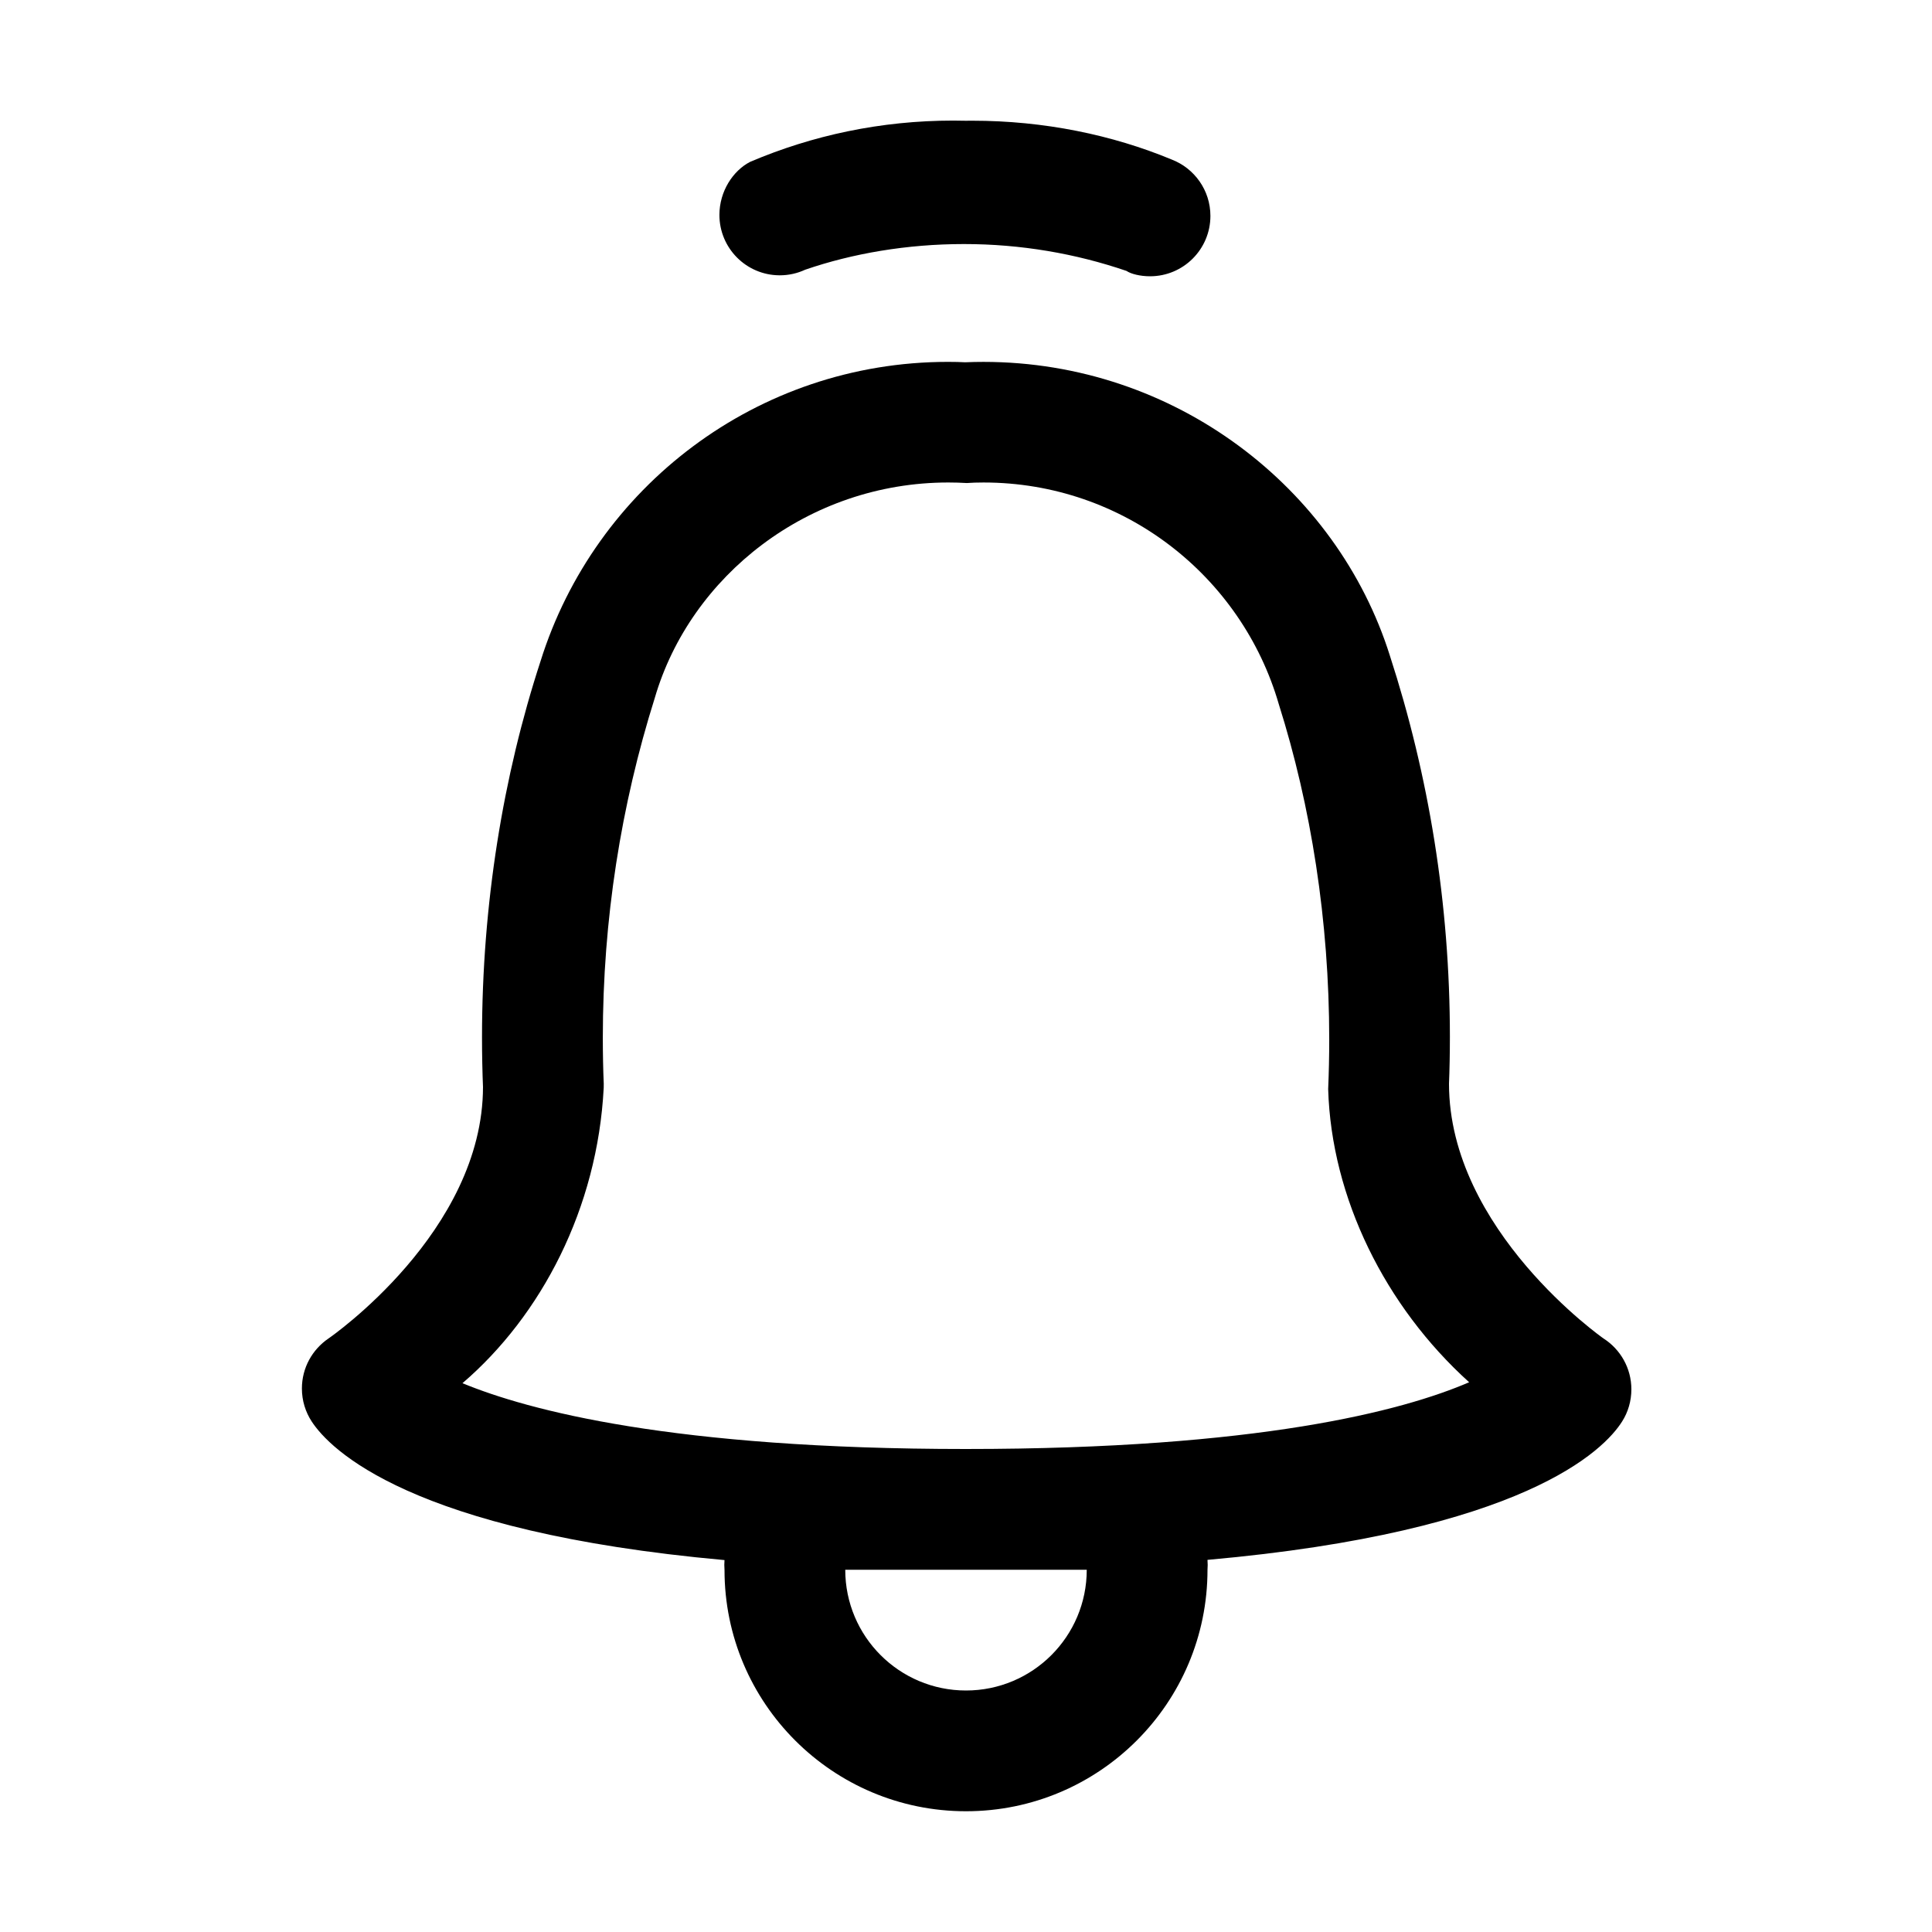 <svg id="icon-notice" viewBox="0 0 1024 1024">
    <path fill="currentColor" d="M849.92 709.44s-81.92-57.28-81.92-135.040c0.302-7.419 0.473-16.128 0.473-24.876 0-70.551-11.175-138.492-31.853-202.149-28.007-88.895-113.878-155.566-215.322-155.566-3.27 0-6.525 0.069-9.761 0.207-2.382-0.144-5.718-0.217-9.071-0.217-101.387 0-187.197 66.691-215.955 158.598-19.842 60.726-31.036 128.772-31.036 199.432 0 9.204 0.19 18.363 0.566 27.475l31.957-1.304h-32c0 76.8-80.96 132.8-81.92 133.44-8.535 5.835-14.064 15.522-14.064 26.501 0 6.443 1.904 12.44 5.18 17.462 9.525 14.597 52.085 58.437 218.805 73.477-0.065 0.767-0.103 1.659-0.103 2.56s0.037 1.793 0.11 2.676c-0.008 70.577 57.3 127.884 127.992 127.884s128-57.308 128-128c0.065-0.767 0.103-1.659 0.103-2.56s-0.037-1.793-0.11-2.676c167.688-14.924 210.248-58.124 219.848-73.484 3.026-4.798 4.822-10.636 4.822-16.893 0-11.264-5.82-21.169-14.617-26.872zM576 832c0 35.346-28.654 64-64 64s-64-28.654-64-64 0 0 0 0c20.16 0 41.28 0 64 0s44.16 0 64 0c0 0 0 0 0 0zM512 768c-155.52 0-232-20.48-266.88-34.88 41.811-35.879 71.568-92.727 74.857-156.571l0.023-2.149c-0.315-7.264-0.495-15.785-0.495-24.348 0-62.796 9.657-123.337 27.568-180.218 18.882-64.627 81.424-114.106 155.522-114.106 3.309 0 6.594 0.099 9.854 0.293 2.335-0.191 5.59-0.288 8.867-0.288 74.213 0 136.834 49.633 156.479 117.516 17.059 53.971 26.724 114.722 26.724 177.73 0 8.799-0.189 17.555-0.562 26.262 1.7 57.676 30.225 115.207 74.723 155.38-35.32 15.217-111.8 35.377-266.68 35.377z"></path>
    <path fill="currentColor" d="M413.12 145.92c0.051 0 0.111 0 0.172 0 4.81 0 9.373-1.061 13.466-2.963 24.964-8.595 53.958-13.605 84.123-13.605s59.159 5.010 86.196 14.244c2.302 1.584 7.239 2.838 12.468 2.838 17.673 0 32-14.327 32-32 0-13.629-8.521-25.268-20.526-29.881-31.411-13.042-67.643-20.574-105.634-20.574-1.19 0-2.378 0.007-3.565 0.022-1.855-0.056-4.252-0.087-6.656-0.087-38.189 0-74.556 7.797-107.598 21.885-8.978 4.623-16.259 15.522-16.259 28.121 0 17.607 14.22 31.893 31.803 31.999z"></path>
</svg>